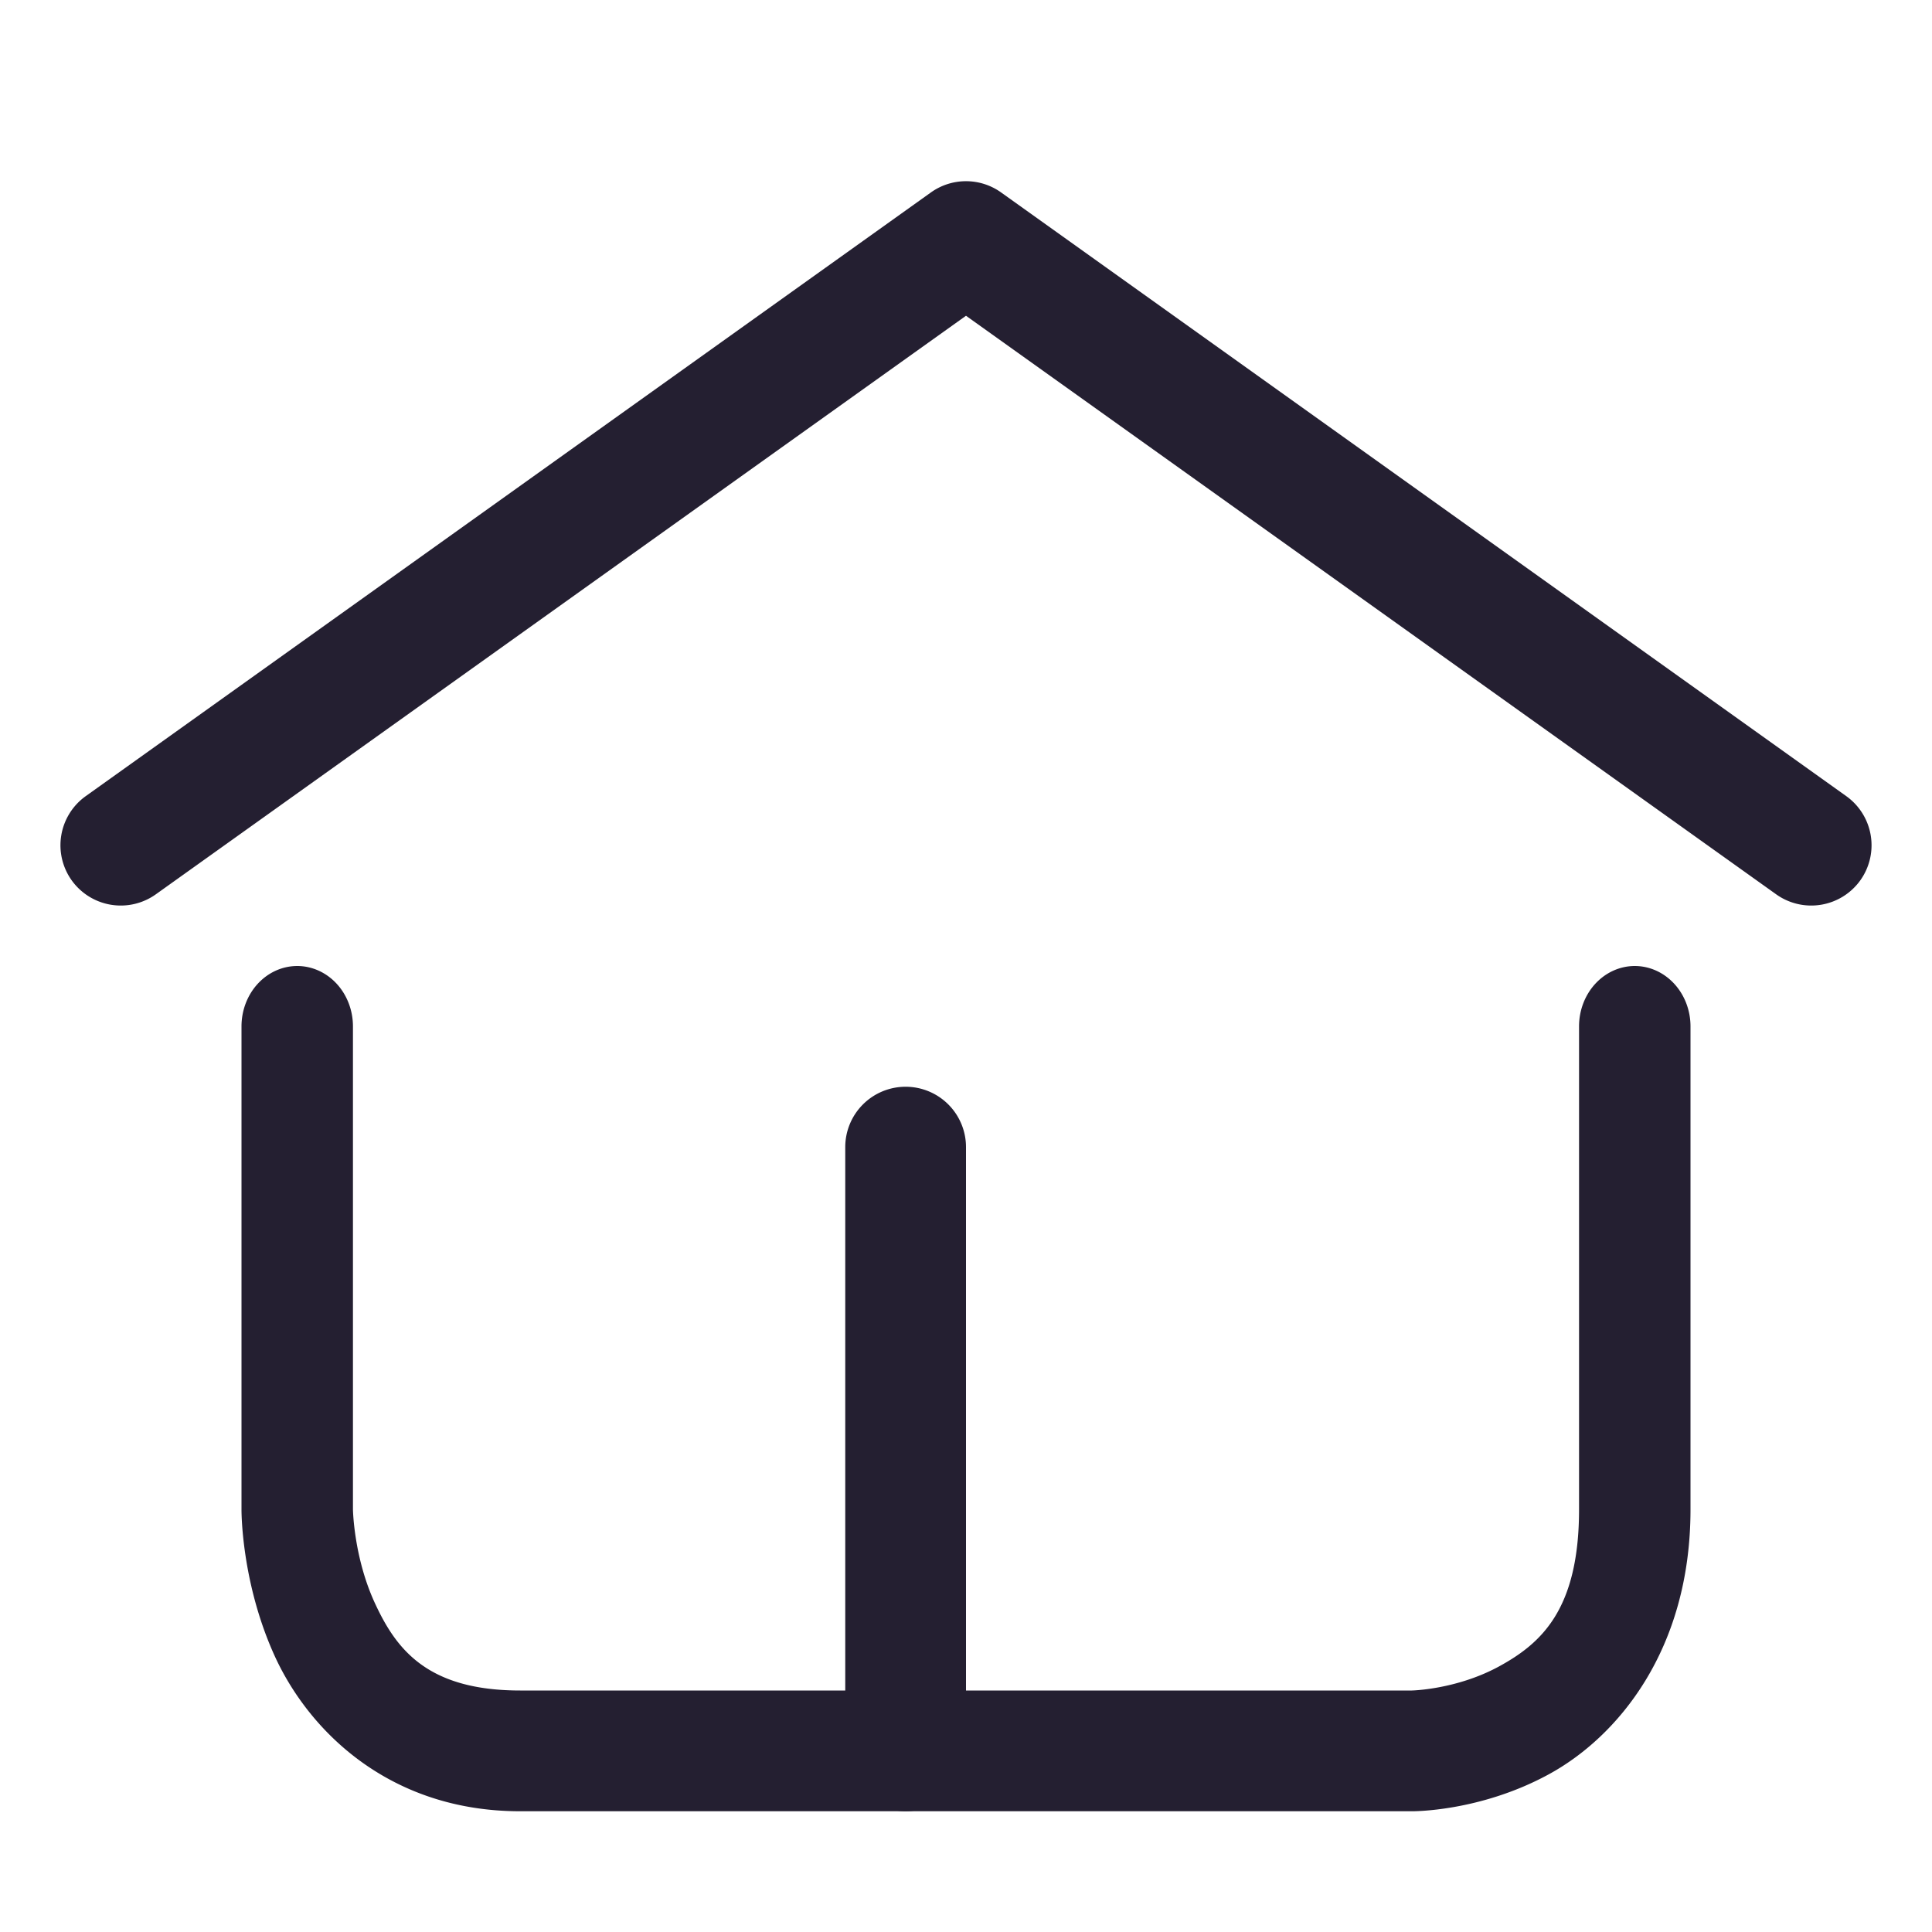 <?xml version="1.0" encoding="UTF-8" standalone="no"?>
<svg
   height="16px"
   viewBox="0 0 16 16"
   width="16px"
   version="1.1"
   id="svg4"
   xmlns="http://www.w3.org/2000/svg"
   xmlns:svg="http://www.w3.org/2000/svg">
  <defs
     id="defs8" />
  <path
     style="color:#000000;fill:#241f31;stroke-linecap:round;stroke-linejoin:round;-inkscape-stroke:none"
     d="m 7.709,1.594 -7,5 A 0.5,0.5 0 0 0 0.594,7.291 0.5,0.5 0 0 0 1.291,7.406 L 8,2.615 14.709,7.406 A 0.5,0.5 0 0 0 15.406,7.291 0.5,0.5 0 0 0 15.291,6.594 l -7,-5 a 0.5,0.5 0 0 0 -0.582,0 z"
     id="path857" />
  <path
     style="color:#000000;fill:#241f31;stroke-width:1;stroke-linecap:round;stroke-linejoin:round;-inkscape-stroke:none"
     d="m 2.462,8 a 0.462,0.5 0 0 0 -0.462,0.5 v 4 c 0,0 -0.006,0.603 0.279,1.223 C 2.565,14.342 3.231,15 4.308,15 H 11.692 c 0,0 0.557,0.007 1.129,-0.303 C 13.393,14.388 14,13.667 14,12.5 v -4 A 0.462,0.5 0 0 0 13.538,8 0.462,0.5 0 0 0 13.077,8.5 v 4 c 0,0.833 -0.316,1.112 -0.667,1.303 C 12.058,13.993 11.692,14 11.692,14 H 4.308 C 3.538,14 3.281,13.658 3.105,13.277 2.929,12.897 2.923,12.5 2.923,12.5 v -4 A 0.462,0.5 0 0 0 2.462,8 Z"
     id="path827" />
  <path
     style="color:#000000;fill:#241f31;stroke-linecap:round;stroke-linejoin:round;-inkscape-stroke:none"
     d="M 7.5,9 A 0.5,0.5 0 0 0 7,9.5 v 5 A 0.5,0.5 0 0 0 7.5,15 0.5,0.5 0 0 0 8,14.5 v -5 A 0.5,0.5 0 0 0 7.5,9 Z"
     id="path861" />
</svg>
